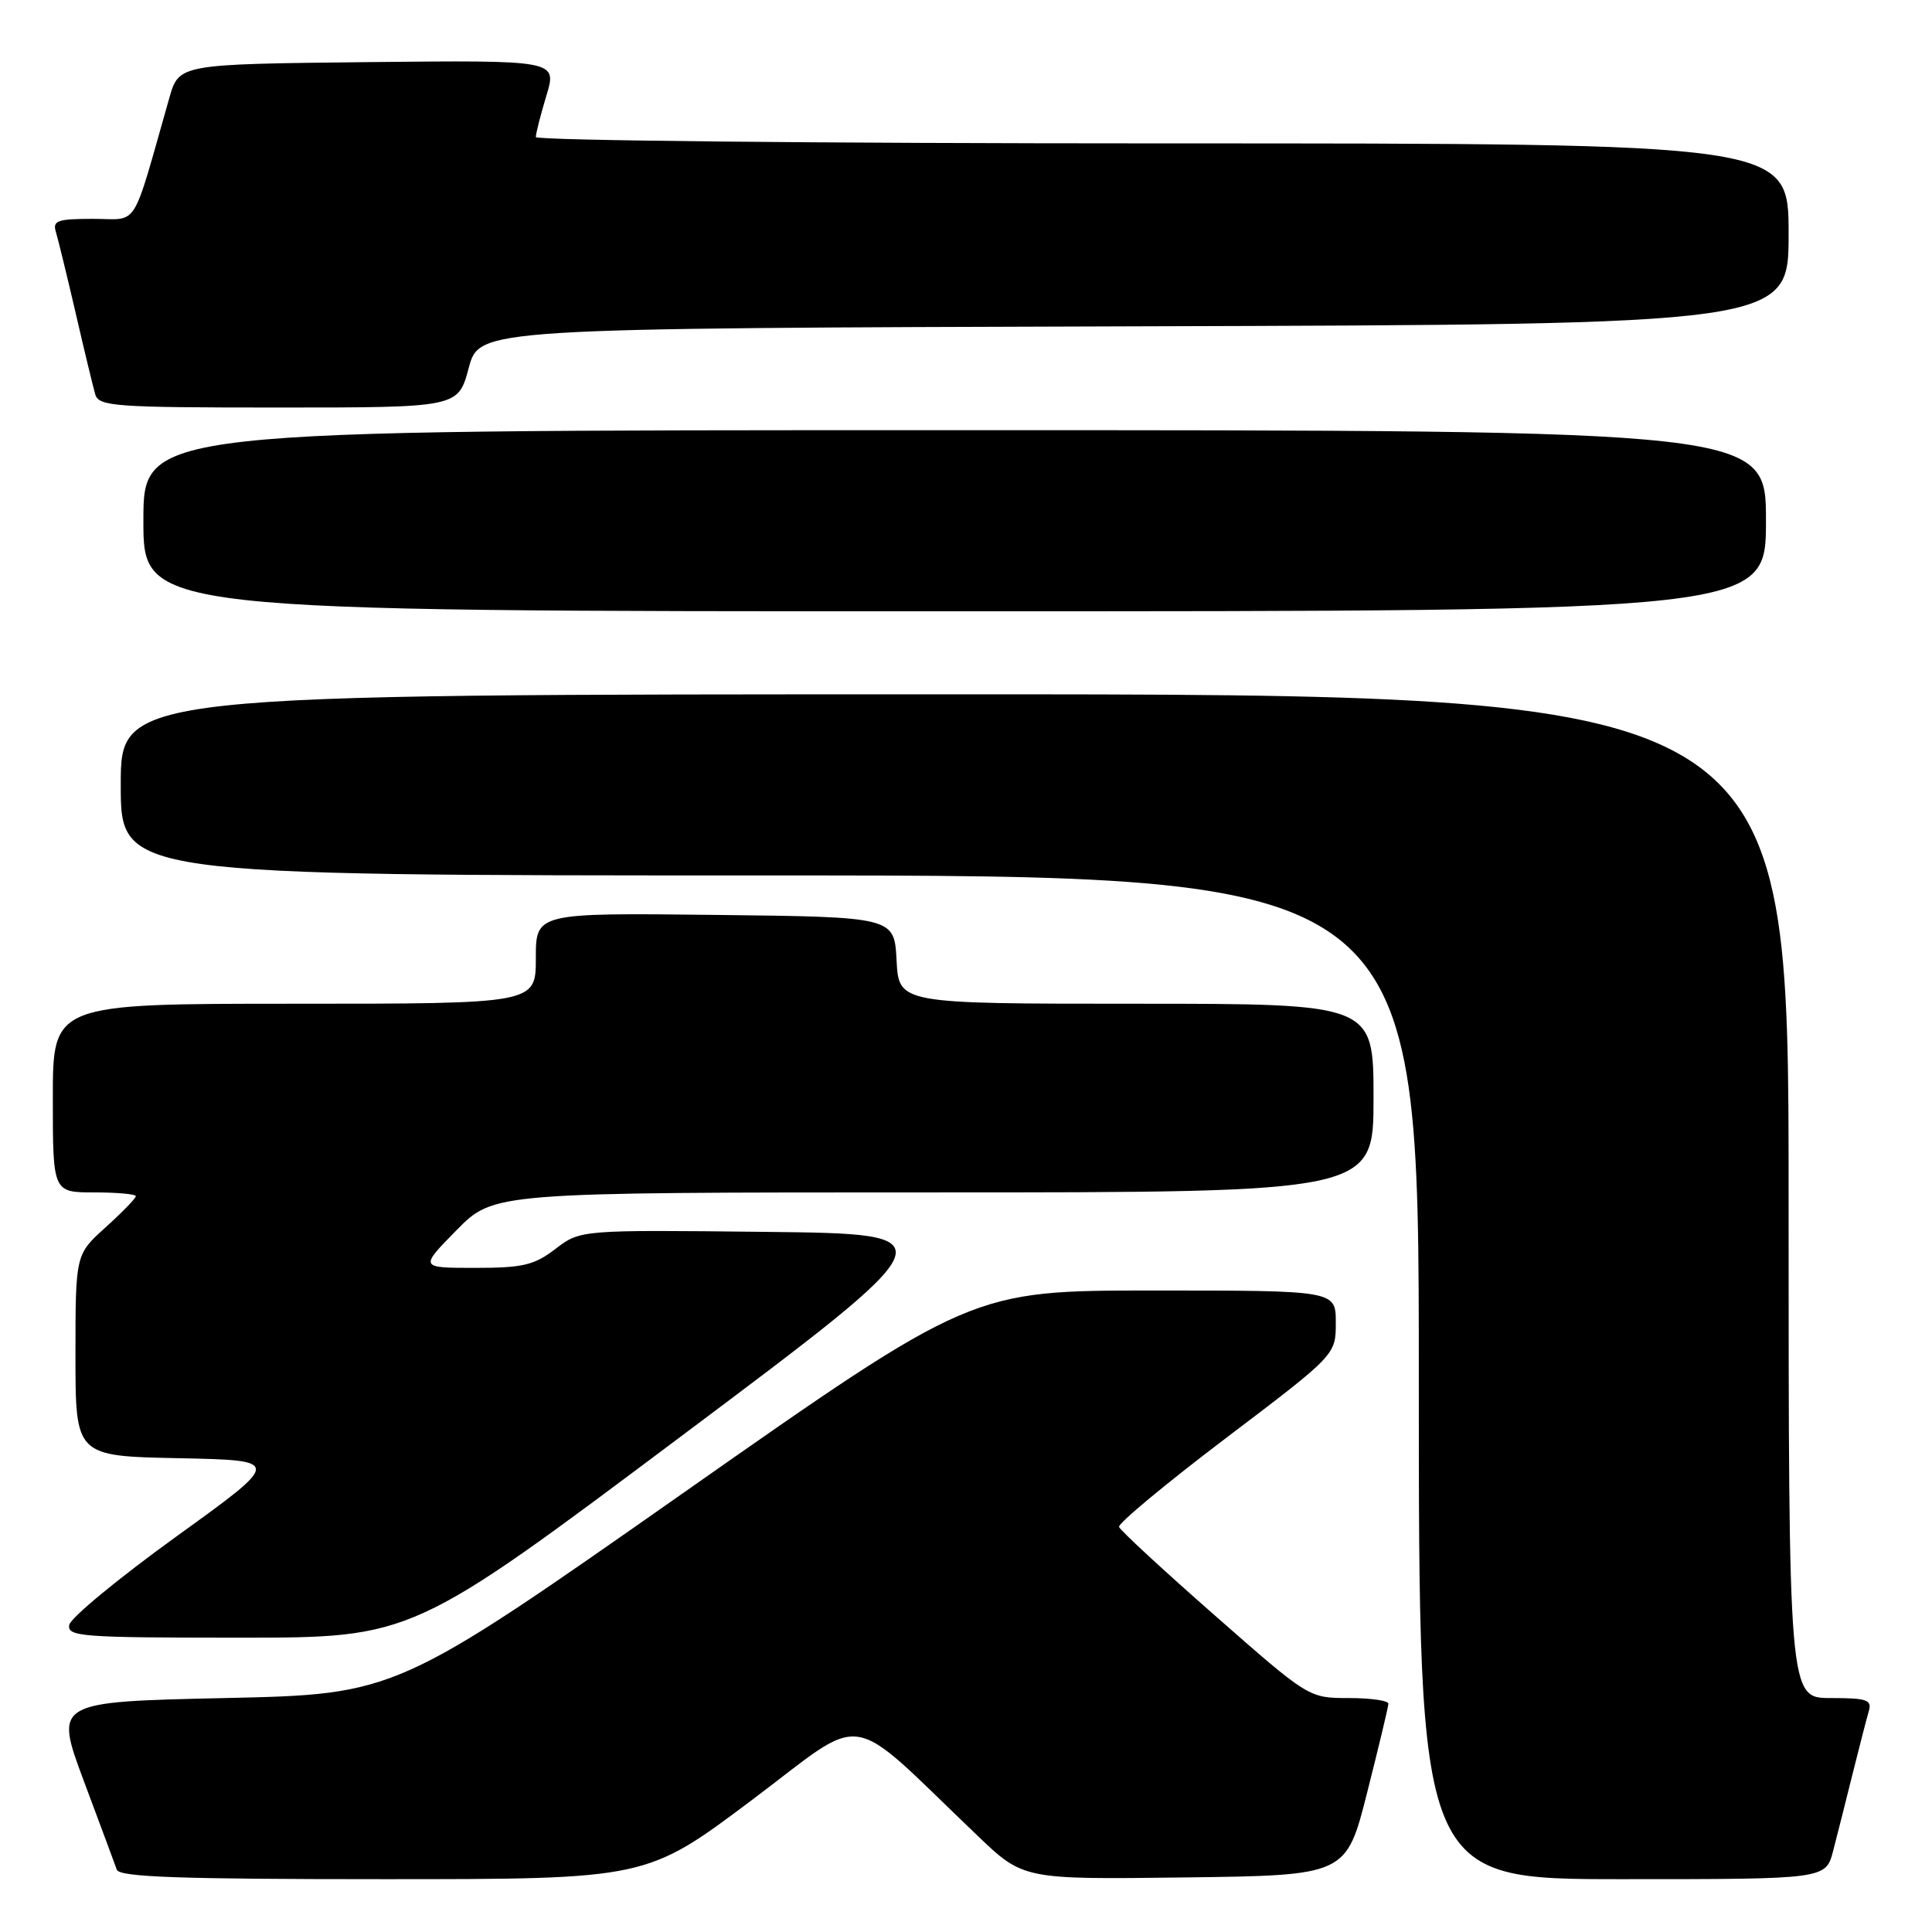 <?xml version="1.0" encoding="UTF-8" standalone="no"?>
<!DOCTYPE svg PUBLIC "-//W3C//DTD SVG 1.1//EN" "http://www.w3.org/Graphics/SVG/1.1/DTD/svg11.dtd" >
<svg xmlns="http://www.w3.org/2000/svg" xmlns:xlink="http://www.w3.org/1999/xlink" version="1.1" viewBox="0 0 256 256">
 <g >
 <path fill="currentColor"
d=" M 99.58 238.55 C 115.19 226.83 111.79 226.30 129.55 243.26 C 135.60 249.04 135.60 249.04 156.99 248.77 C 178.38 248.50 178.38 248.50 181.16 237.50 C 182.69 231.45 183.96 226.16 183.97 225.75 C 183.99 225.34 181.62 225.00 178.71 225.00 C 173.43 225.00 173.43 225.00 160.99 214.07 C 154.14 208.06 148.42 202.77 148.28 202.32 C 148.13 201.87 154.53 196.55 162.50 190.51 C 177.00 179.52 177.00 179.52 177.00 175.26 C 177.00 171.00 177.00 171.00 152.89 171.00 C 128.78 171.00 128.78 171.00 90.64 197.75 C 52.50 224.50 52.50 224.50 29.85 225.00 C 7.20 225.50 7.20 225.50 11.11 236.00 C 13.27 241.78 15.24 247.06 15.48 247.75 C 15.83 248.72 23.82 249.00 50.80 249.00 C 85.66 249.00 85.66 249.00 99.58 238.55 Z  M 242.90 245.25 C 243.44 243.19 244.60 238.57 245.49 235.00 C 246.38 231.43 247.34 227.71 247.62 226.75 C 248.07 225.23 247.40 225.00 242.57 225.00 C 237.00 225.00 237.00 225.00 237.00 158.50 C 237.00 92.00 237.00 92.00 126.50 92.00 C 16.00 92.00 16.00 92.00 16.00 104.00 C 16.00 116.00 16.00 116.00 102.00 116.00 C 188.00 116.00 188.00 116.00 188.00 182.50 C 188.00 249.00 188.00 249.00 214.96 249.00 C 241.92 249.00 241.92 249.00 242.90 245.25 Z  M 90.34 190.25 C 126.03 163.50 126.03 163.50 101.47 163.23 C 76.91 162.96 76.91 162.96 73.61 165.48 C 70.78 167.65 69.28 168.00 62.94 168.00 C 55.58 168.00 55.58 168.00 60.50 163.00 C 65.42 158.00 65.42 158.00 123.71 158.00 C 182.00 158.00 182.00 158.00 182.00 145.50 C 182.00 133.00 182.00 133.00 150.55 133.00 C 119.10 133.00 119.10 133.00 118.80 127.25 C 118.50 121.50 118.50 121.50 94.75 121.23 C 71.00 120.96 71.00 120.96 71.00 126.98 C 71.00 133.00 71.00 133.00 39.00 133.00 C 7.00 133.00 7.00 133.00 7.00 145.50 C 7.00 158.00 7.00 158.00 12.50 158.00 C 15.53 158.00 18.00 158.23 18.00 158.50 C 18.00 158.78 16.20 160.63 14.00 162.62 C 10.00 166.23 10.00 166.23 10.00 179.59 C 10.00 192.94 10.00 192.94 23.68 193.22 C 37.36 193.50 37.36 193.50 23.43 203.55 C 15.78 209.07 9.36 214.36 9.18 215.30 C 8.88 216.86 10.73 217.00 31.75 217.00 C 54.65 217.00 54.65 217.00 90.34 190.25 Z  M 234.00 69.00 C 234.00 57.00 234.00 57.00 126.50 57.00 C 19.00 57.00 19.00 57.00 19.00 69.00 C 19.00 81.00 19.00 81.00 126.50 81.00 C 234.00 81.00 234.00 81.00 234.00 69.00 Z  M 62.11 48.75 C 63.52 43.50 63.52 43.50 150.26 43.24 C 237.00 42.99 237.00 42.99 237.00 30.99 C 237.00 19.00 237.00 19.00 154.00 19.00 C 108.35 19.00 71.00 18.62 71.00 18.16 C 71.00 17.70 71.63 15.21 72.41 12.64 C 73.81 7.97 73.81 7.97 48.76 8.23 C 23.71 8.50 23.71 8.50 22.43 13.00 C 17.36 30.78 18.48 29.00 12.36 29.00 C 7.59 29.00 6.94 29.23 7.41 30.75 C 7.70 31.71 8.88 36.55 10.03 41.50 C 11.17 46.45 12.34 51.29 12.62 52.25 C 13.09 53.85 15.13 54.00 36.92 54.00 C 60.71 54.00 60.71 54.00 62.11 48.75 Z "/>
</g>
</svg>